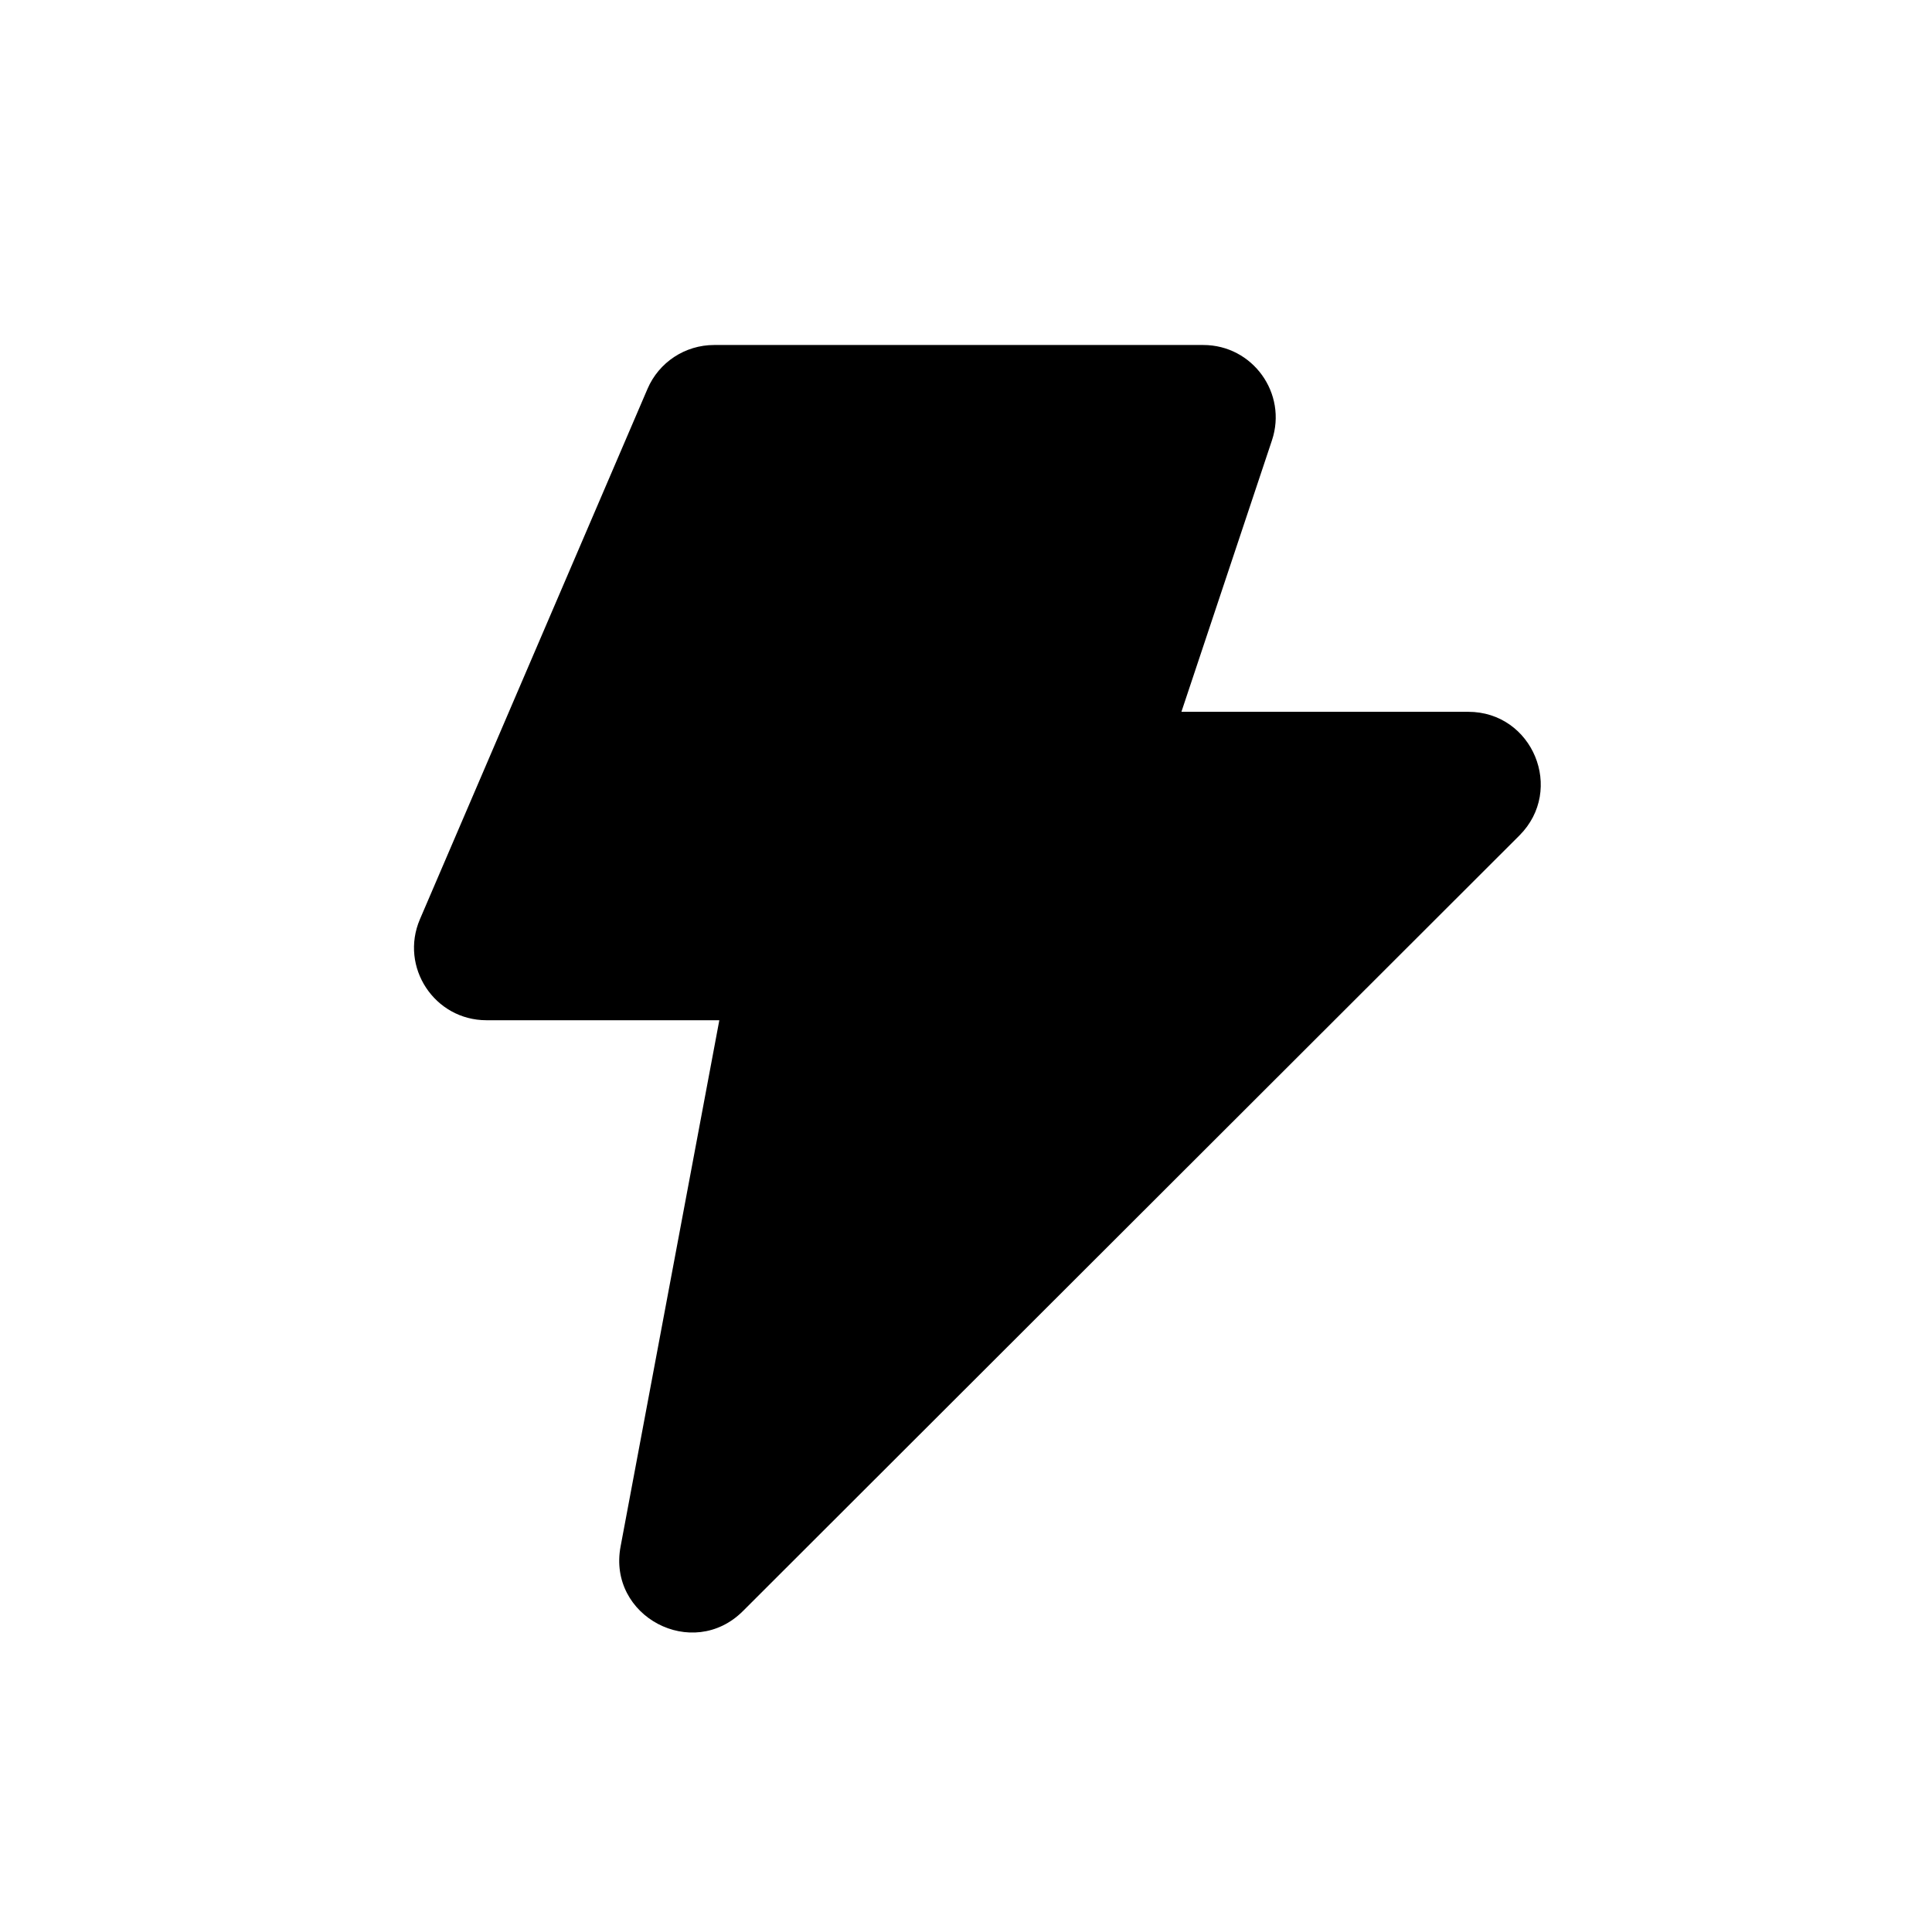 <svg width="28" height="28" viewBox="0 0 28 28" fill="none" xmlns="http://www.w3.org/2000/svg">
<path fill-rule="evenodd" clip-rule="evenodd" d="M9.384 5.636C9.549 5.25 9.929 5 10.349 5H17.439C18.155 5 18.661 5.702 18.434 6.382L17.122 10.316H21.278C22.214 10.316 22.682 11.447 22.02 12.109L10.767 23.349C10.037 24.078 8.803 23.427 8.994 22.413L10.425 14.786H7.051C6.297 14.786 5.789 14.015 6.086 13.322L9.384 5.636Z" fill="black"/>
</svg>
